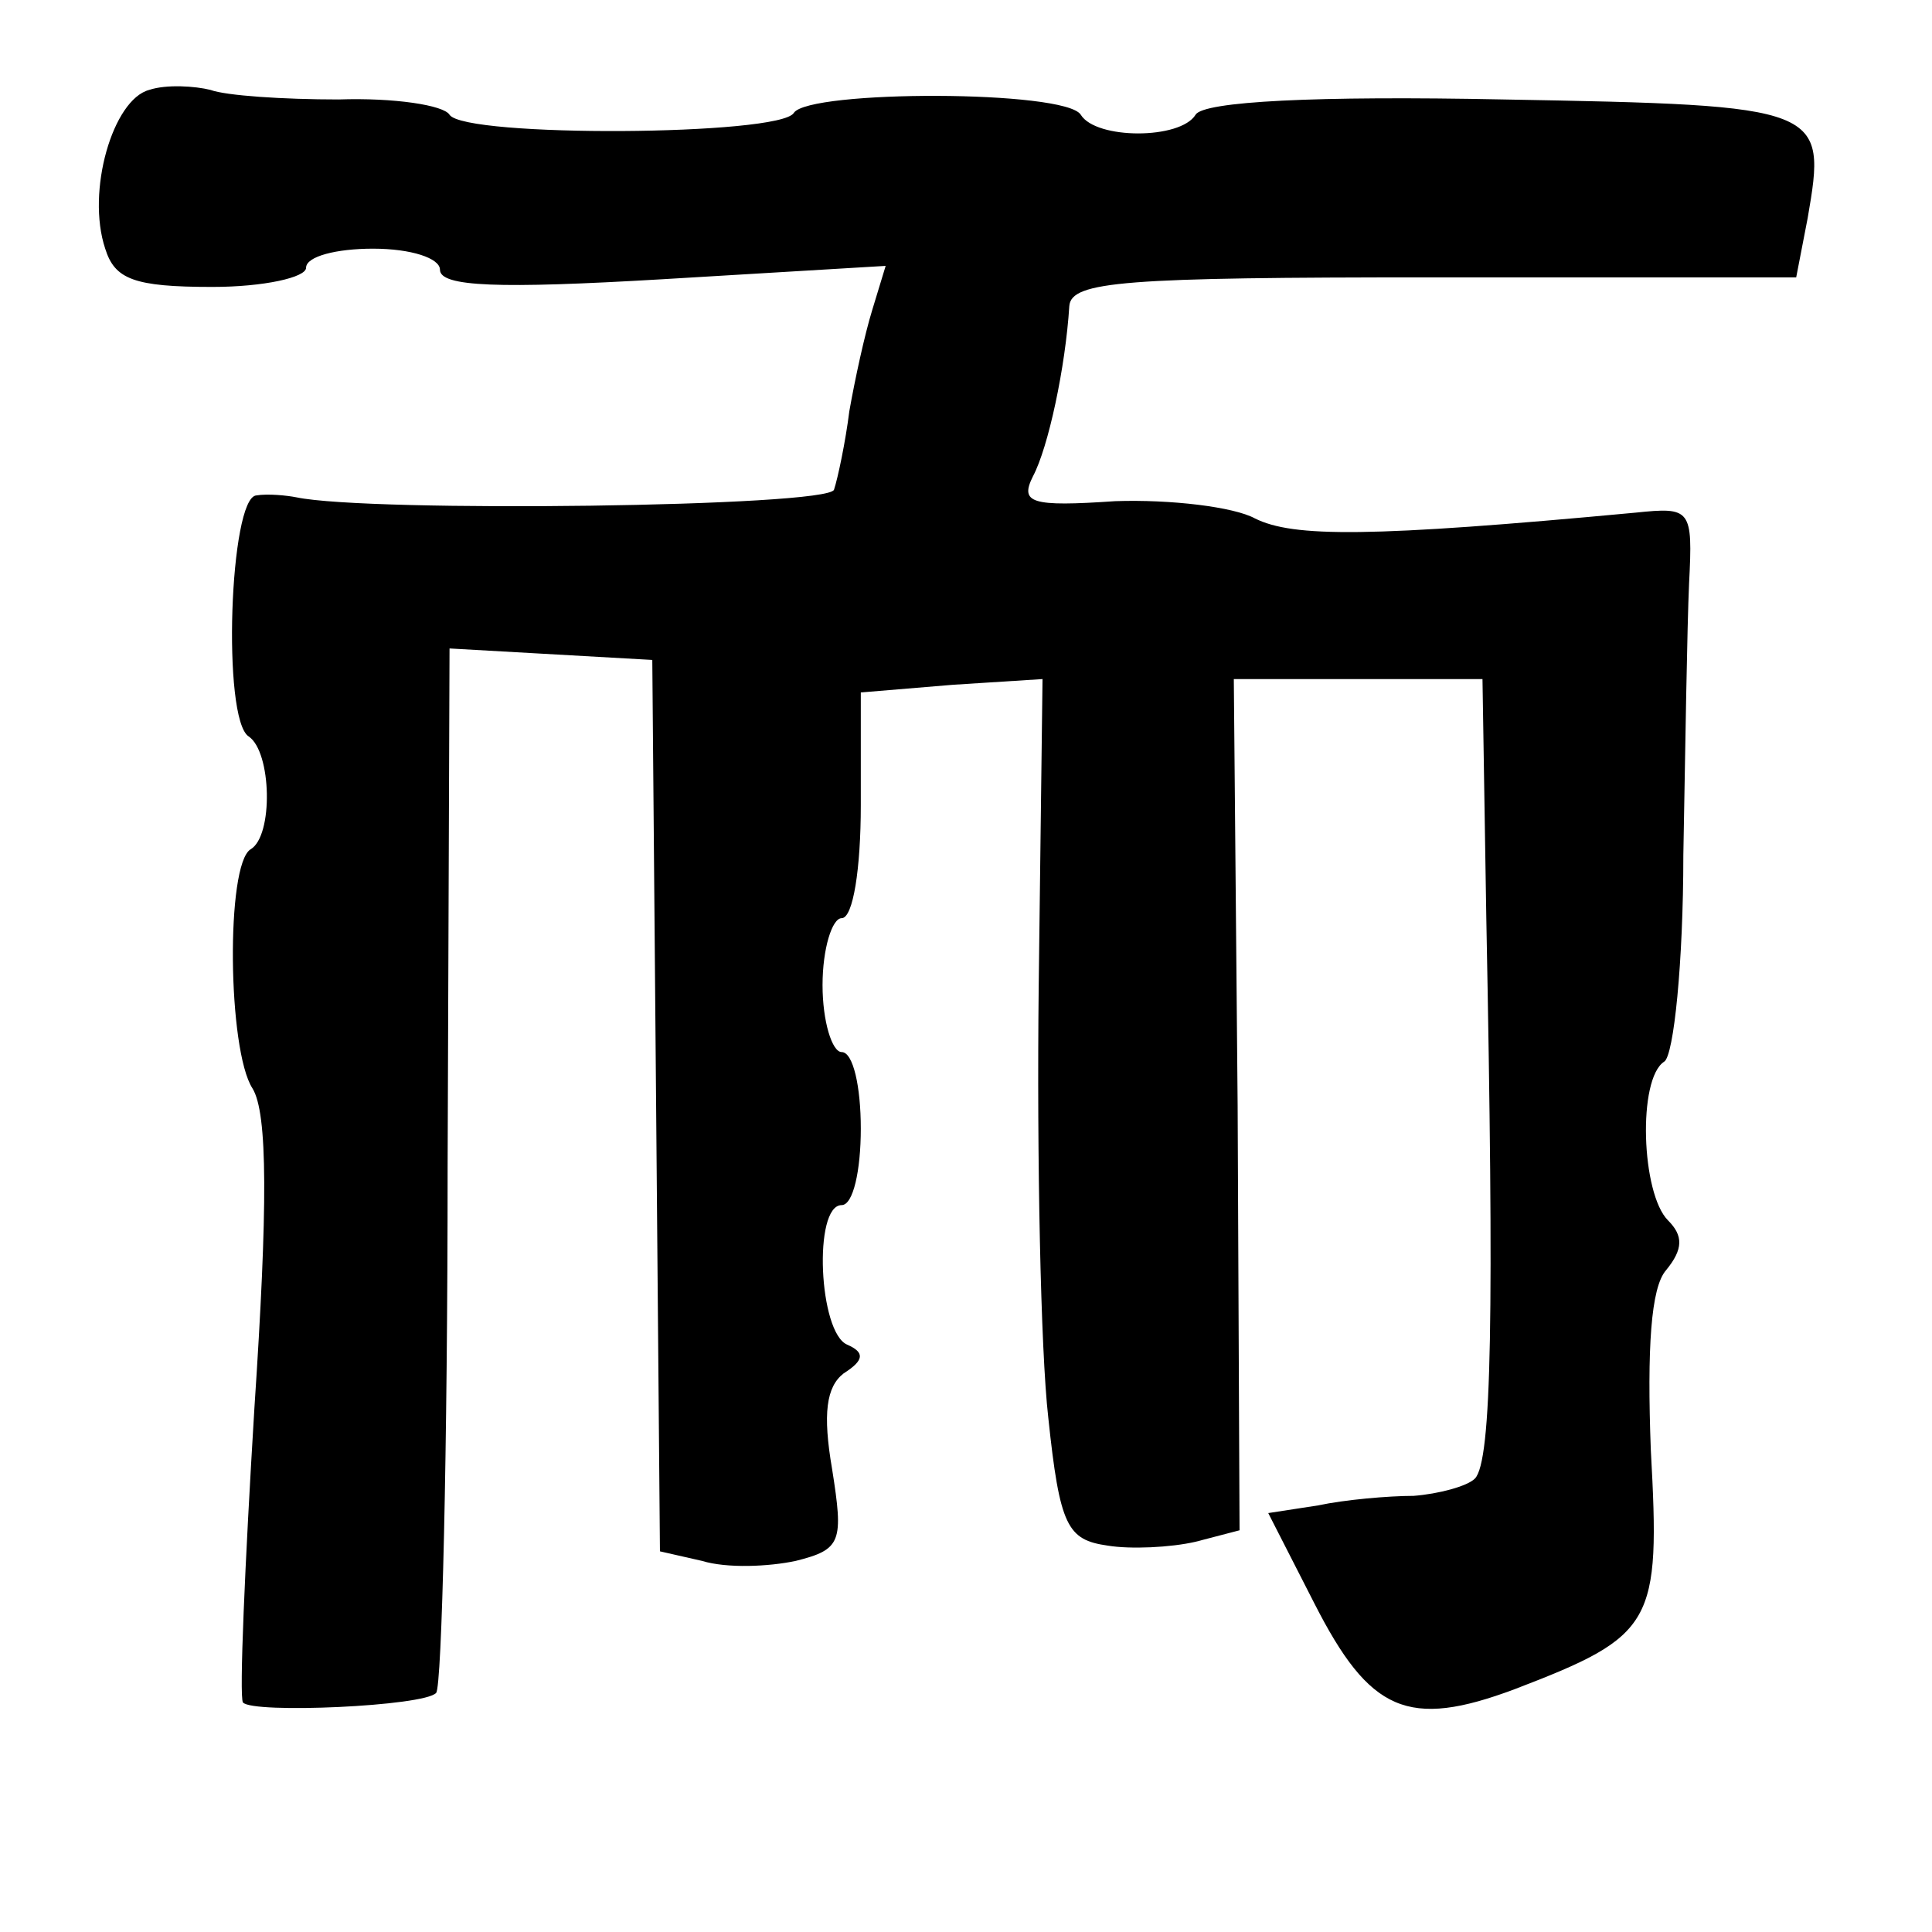 <?xml version="1.0" standalone="no"?>
<!DOCTYPE svg PUBLIC "-//W3C//DTD SVG 20010904//EN"
 "http://www.w3.org/TR/2001/REC-SVG-20010904/DTD/svg10.dtd">
<svg version="1.0" xmlns="http://www.w3.org/2000/svg"
 width="101pt" height="101pt" viewBox="0 0 101 101"
 preserveAspectRatio="xMidYMid meet">
<g transform="translate(0,101) scale(0.1,-0.1)"
fill="#000000" stroke="none">
<path d="M78 963 c-19 -5 -33 -53 -23 -83 5 -16 15 -20 56 -20 27 0 49 5 49
10 0 6 16 10 35 10 20 0 35 -5 35 -11 0 -9 31 -10 116 -5 l117 7 -7 -23 c-4
-13 -9 -36 -12 -53 -2 -16 -6 -35 -8 -41 -3 -9 -243 -12 -281 -4 -5 1 -15 2
-21 1 -14 -1 -18 -117 -4 -126 12 -8 13 -52 1 -59 -13 -8 -12 -105 1 -125 8
-13 8 -62 1 -167 -5 -82 -8 -151 -6 -154 5 -6 95 -2 101 5 3 3 6 127 6 275 l1
271 53 -3 53 -3 2 -233 2 -233 22 -5 c13 -4 35 -3 49 0 24 6 25 10 19 48 -5
29 -3 43 6 50 11 7 11 11 2 15 -15 6 -18 73 -3 73 6 0 10 18 10 40 0 22 -4 40
-10 40 -5 0 -10 16 -10 35 0 19 5 35 10 35 6 0 10 26 10 59 l0 59 48 4 47 3
-2 -161 c-1 -89 1 -190 5 -225 6 -57 10 -64 31 -67 12 -2 33 -1 46 2 l23 6 -1
222 -2 223 65 0 65 0 2 -125 c4 -206 3 -284 -6 -293 -4 -4 -19 -8 -32 -9 -13
0 -36 -2 -50 -5 l-26 -4 24 -47 c29 -57 49 -66 105 -45 73 28 76 34 71 125 -2
53 0 85 8 94 9 11 9 18 1 26 -14 14 -16 74 -2 83 5 3 10 52 10 108 1 56 2 120
3 142 2 39 1 40 -28 37 -139 -13 -179 -13 -199 -3 -11 6 -44 10 -73 9 -44 -3
-50 -1 -43 13 8 15 17 57 19 89 1 13 29 15 190 15 l190 0 6 31 c10 58 9 59
-159 62 -98 2 -157 -1 -161 -8 -8 -13 -52 -13 -60 0 -8 13 -142 13 -150 1 -7
-12 -172 -13 -180 -1 -3 5 -29 9 -58 8 -29 0 -59 2 -67 5 -8 2 -23 3 -32 0z"/>
</g>
</svg>
